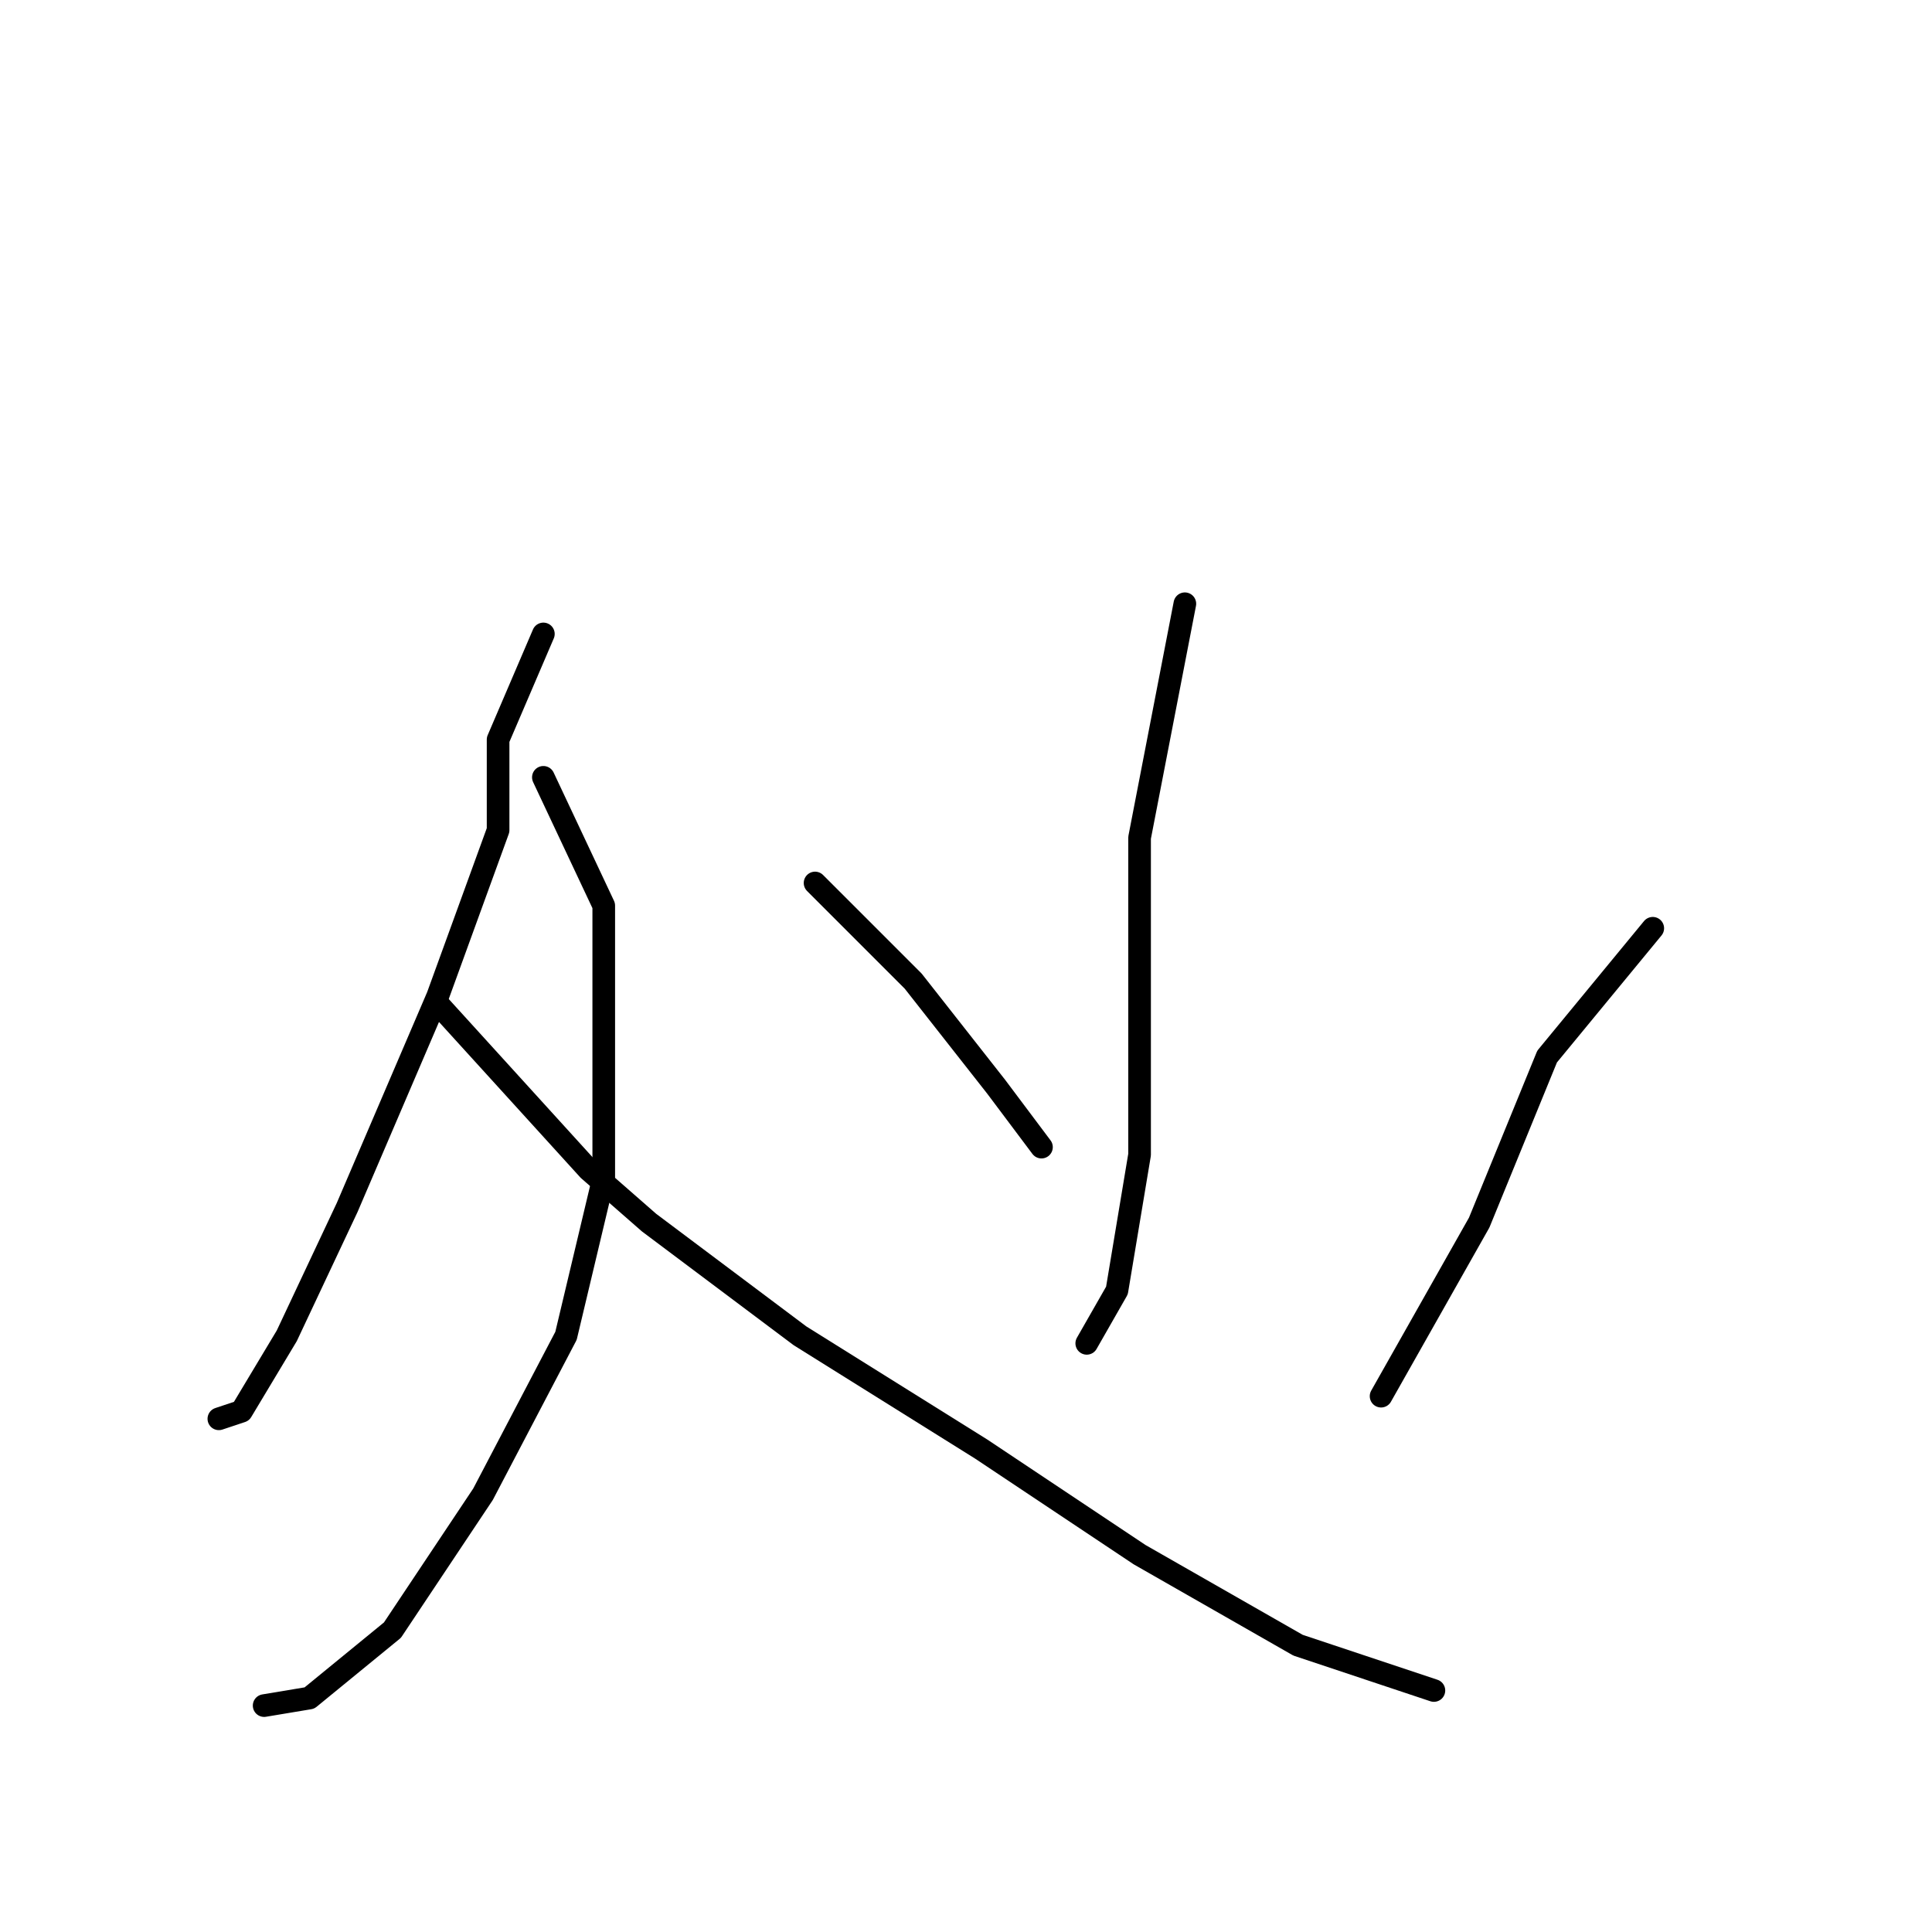 <?xml version="1.0" standalone="no"?>
    <svg width="256" height="256" xmlns="http://www.w3.org/2000/svg" version="1.1">
    <polyline stroke="black" stroke-width="3" stroke-linecap="round" fill="transparent" stroke-linejoin="round" points="72 84 66 98 66 110 58 132 46 160 38 177 32 187 29 188 29 188 " />
        <polyline stroke="black" stroke-width="3" stroke-linecap="round" fill="transparent" stroke-linejoin="round" points="72 103 80 120 80 137 80 156 75 177 64 198 52 216 41 225 35 226 35 226 " />
        <polyline stroke="black" stroke-width="3" stroke-linecap="round" fill="transparent" stroke-linejoin="round" points="58 133 78 155 86 162 106 177 130 192 151 206 172 218 187 223 190 224 190 224 " />
        <polyline stroke="black" stroke-width="3" stroke-linecap="round" fill="transparent" stroke-linejoin="round" points="157 80 151 111 151 129 151 153 148 171 144 178 144 178 " />
        <polyline stroke="black" stroke-width="3" stroke-linecap="round" fill="transparent" stroke-linejoin="round" points="108 117 121 130 132 144 138 152 138 152 " />
        <polyline stroke="black" stroke-width="3" stroke-linecap="round" fill="transparent" stroke-linejoin="round" points="219 123 205 140 196 162 183 185 183 185 " />
        </svg>